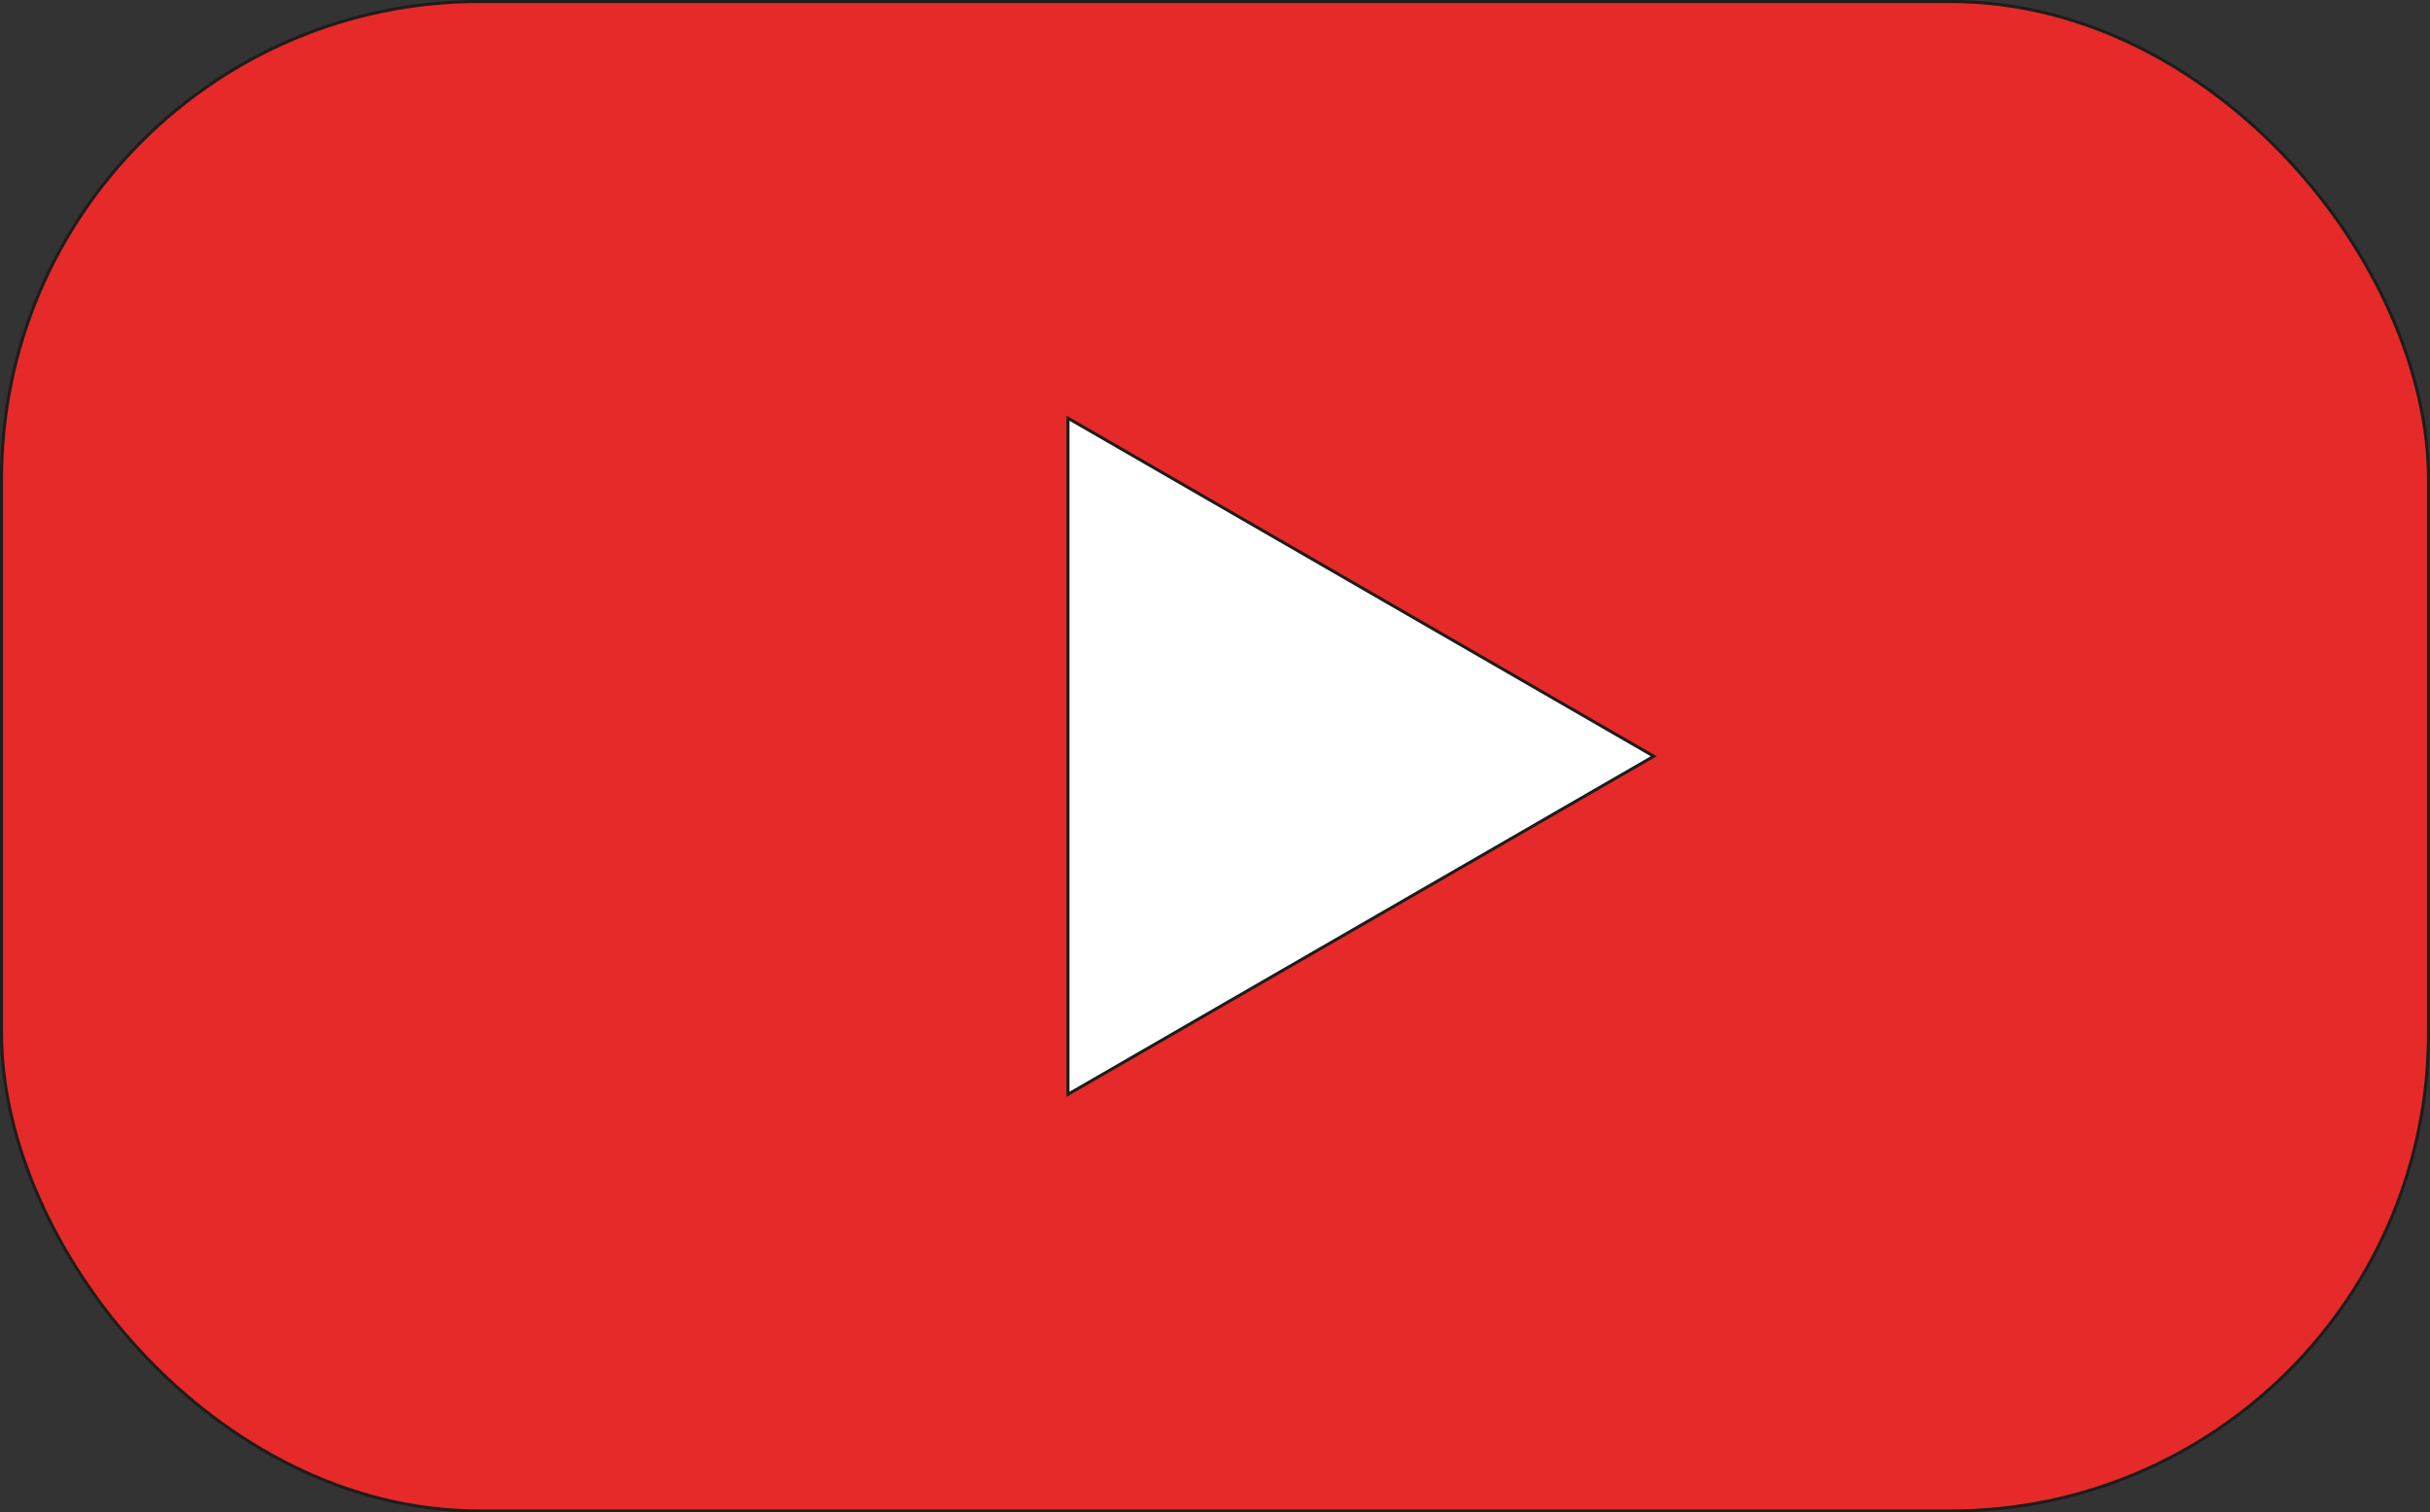 <svg xmlns="http://www.w3.org/2000/svg" viewBox="0 0 801 498.7"><rect x="0" y="0" width="801" height="498.7" fill="#333333" stroke="none"/><defs><style>.cls-1{fill:#e62a29;}.cls-1,.cls-2{stroke:#1d1d1b;stroke-miterlimit:10;}.cls-2{fill:#fff;}</style></defs><g id="Слой_2" data-name="Слой 2"><g id="Слой_1-2" data-name="Слой 1"><rect class="cls-1" x="0.5" y="0.5" width="800" height="497.7" rx="157.55"/><polygon class="cls-2" points="545.12 249.35 352.04 137.88 352.04 360.82 545.12 249.35"/></g></g></svg>
